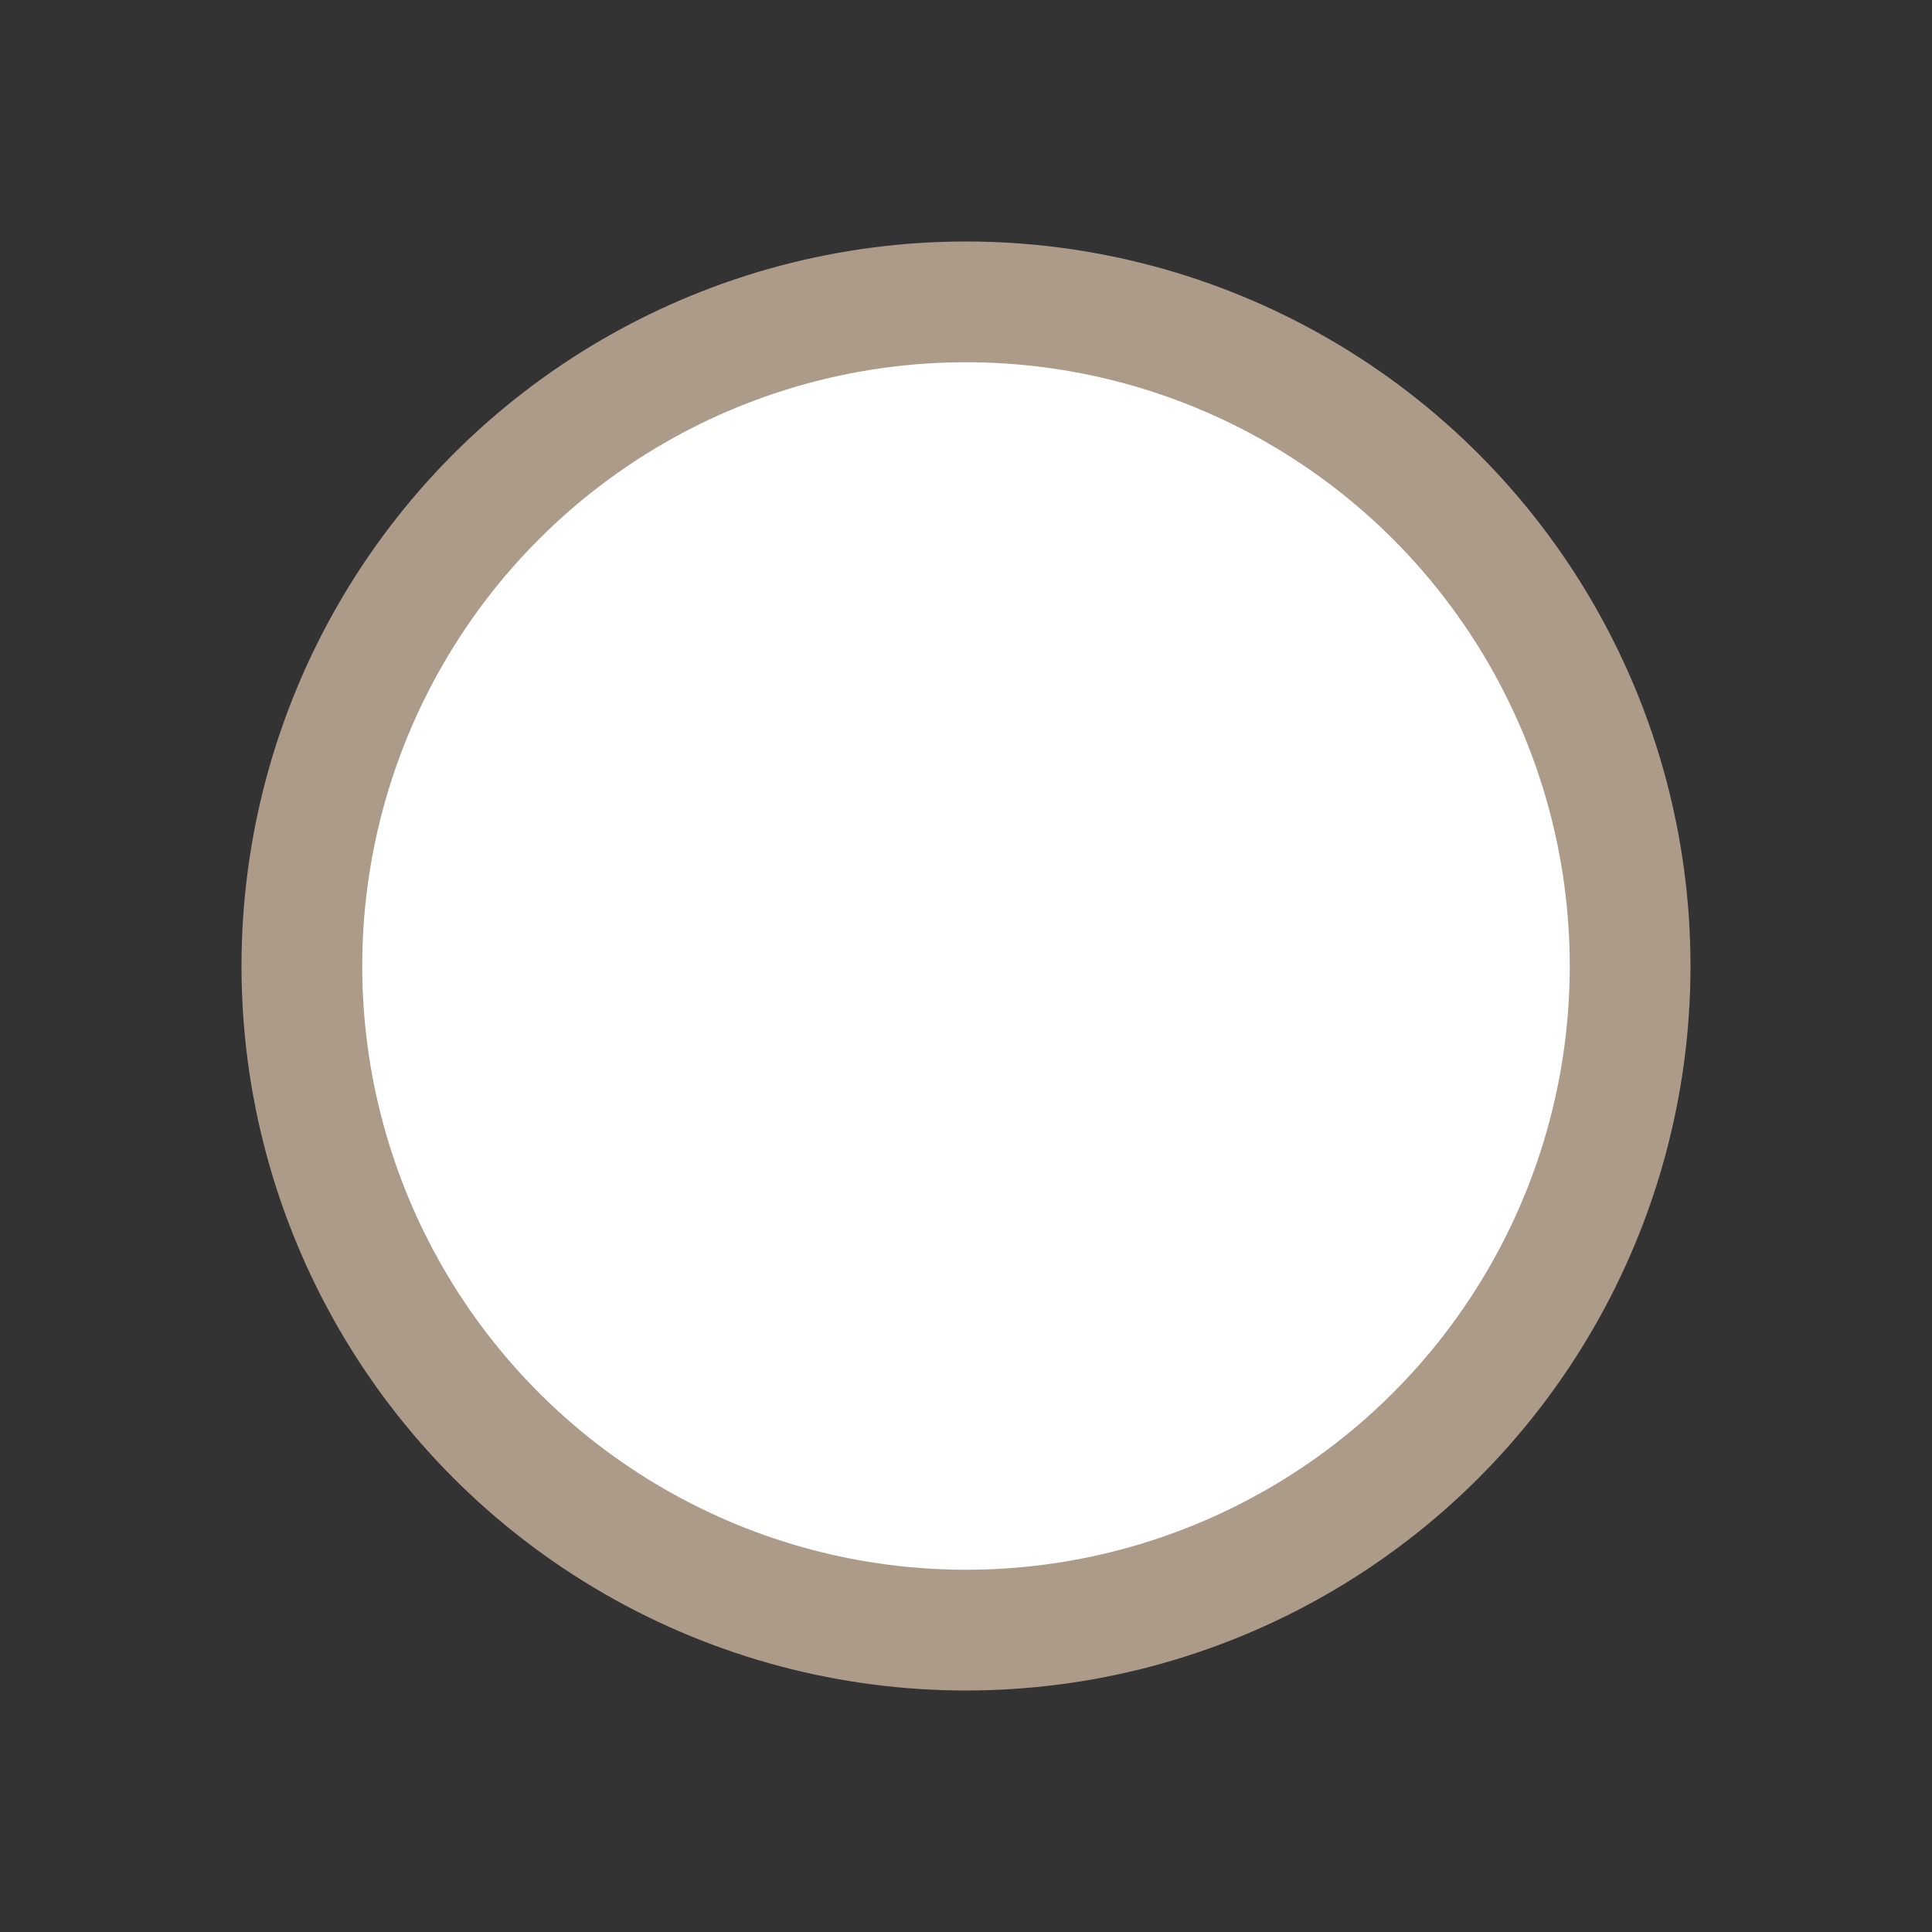 <svg xmlns="http://www.w3.org/2000/svg" version="1.1" viewBox="0 0 16 16">
<rect x="0" y="0" width="16" height="16" fill="#333333" stroke="none"/>
<!--circle cx="8" cy="8" r="7" fill="#f4f1ee"/-->
<circle cx="8" cy="8" r="6" fill="#ad9b8a"/>
<circle cx="8" cy="8" r="5" fill="#fff"/>
</svg>